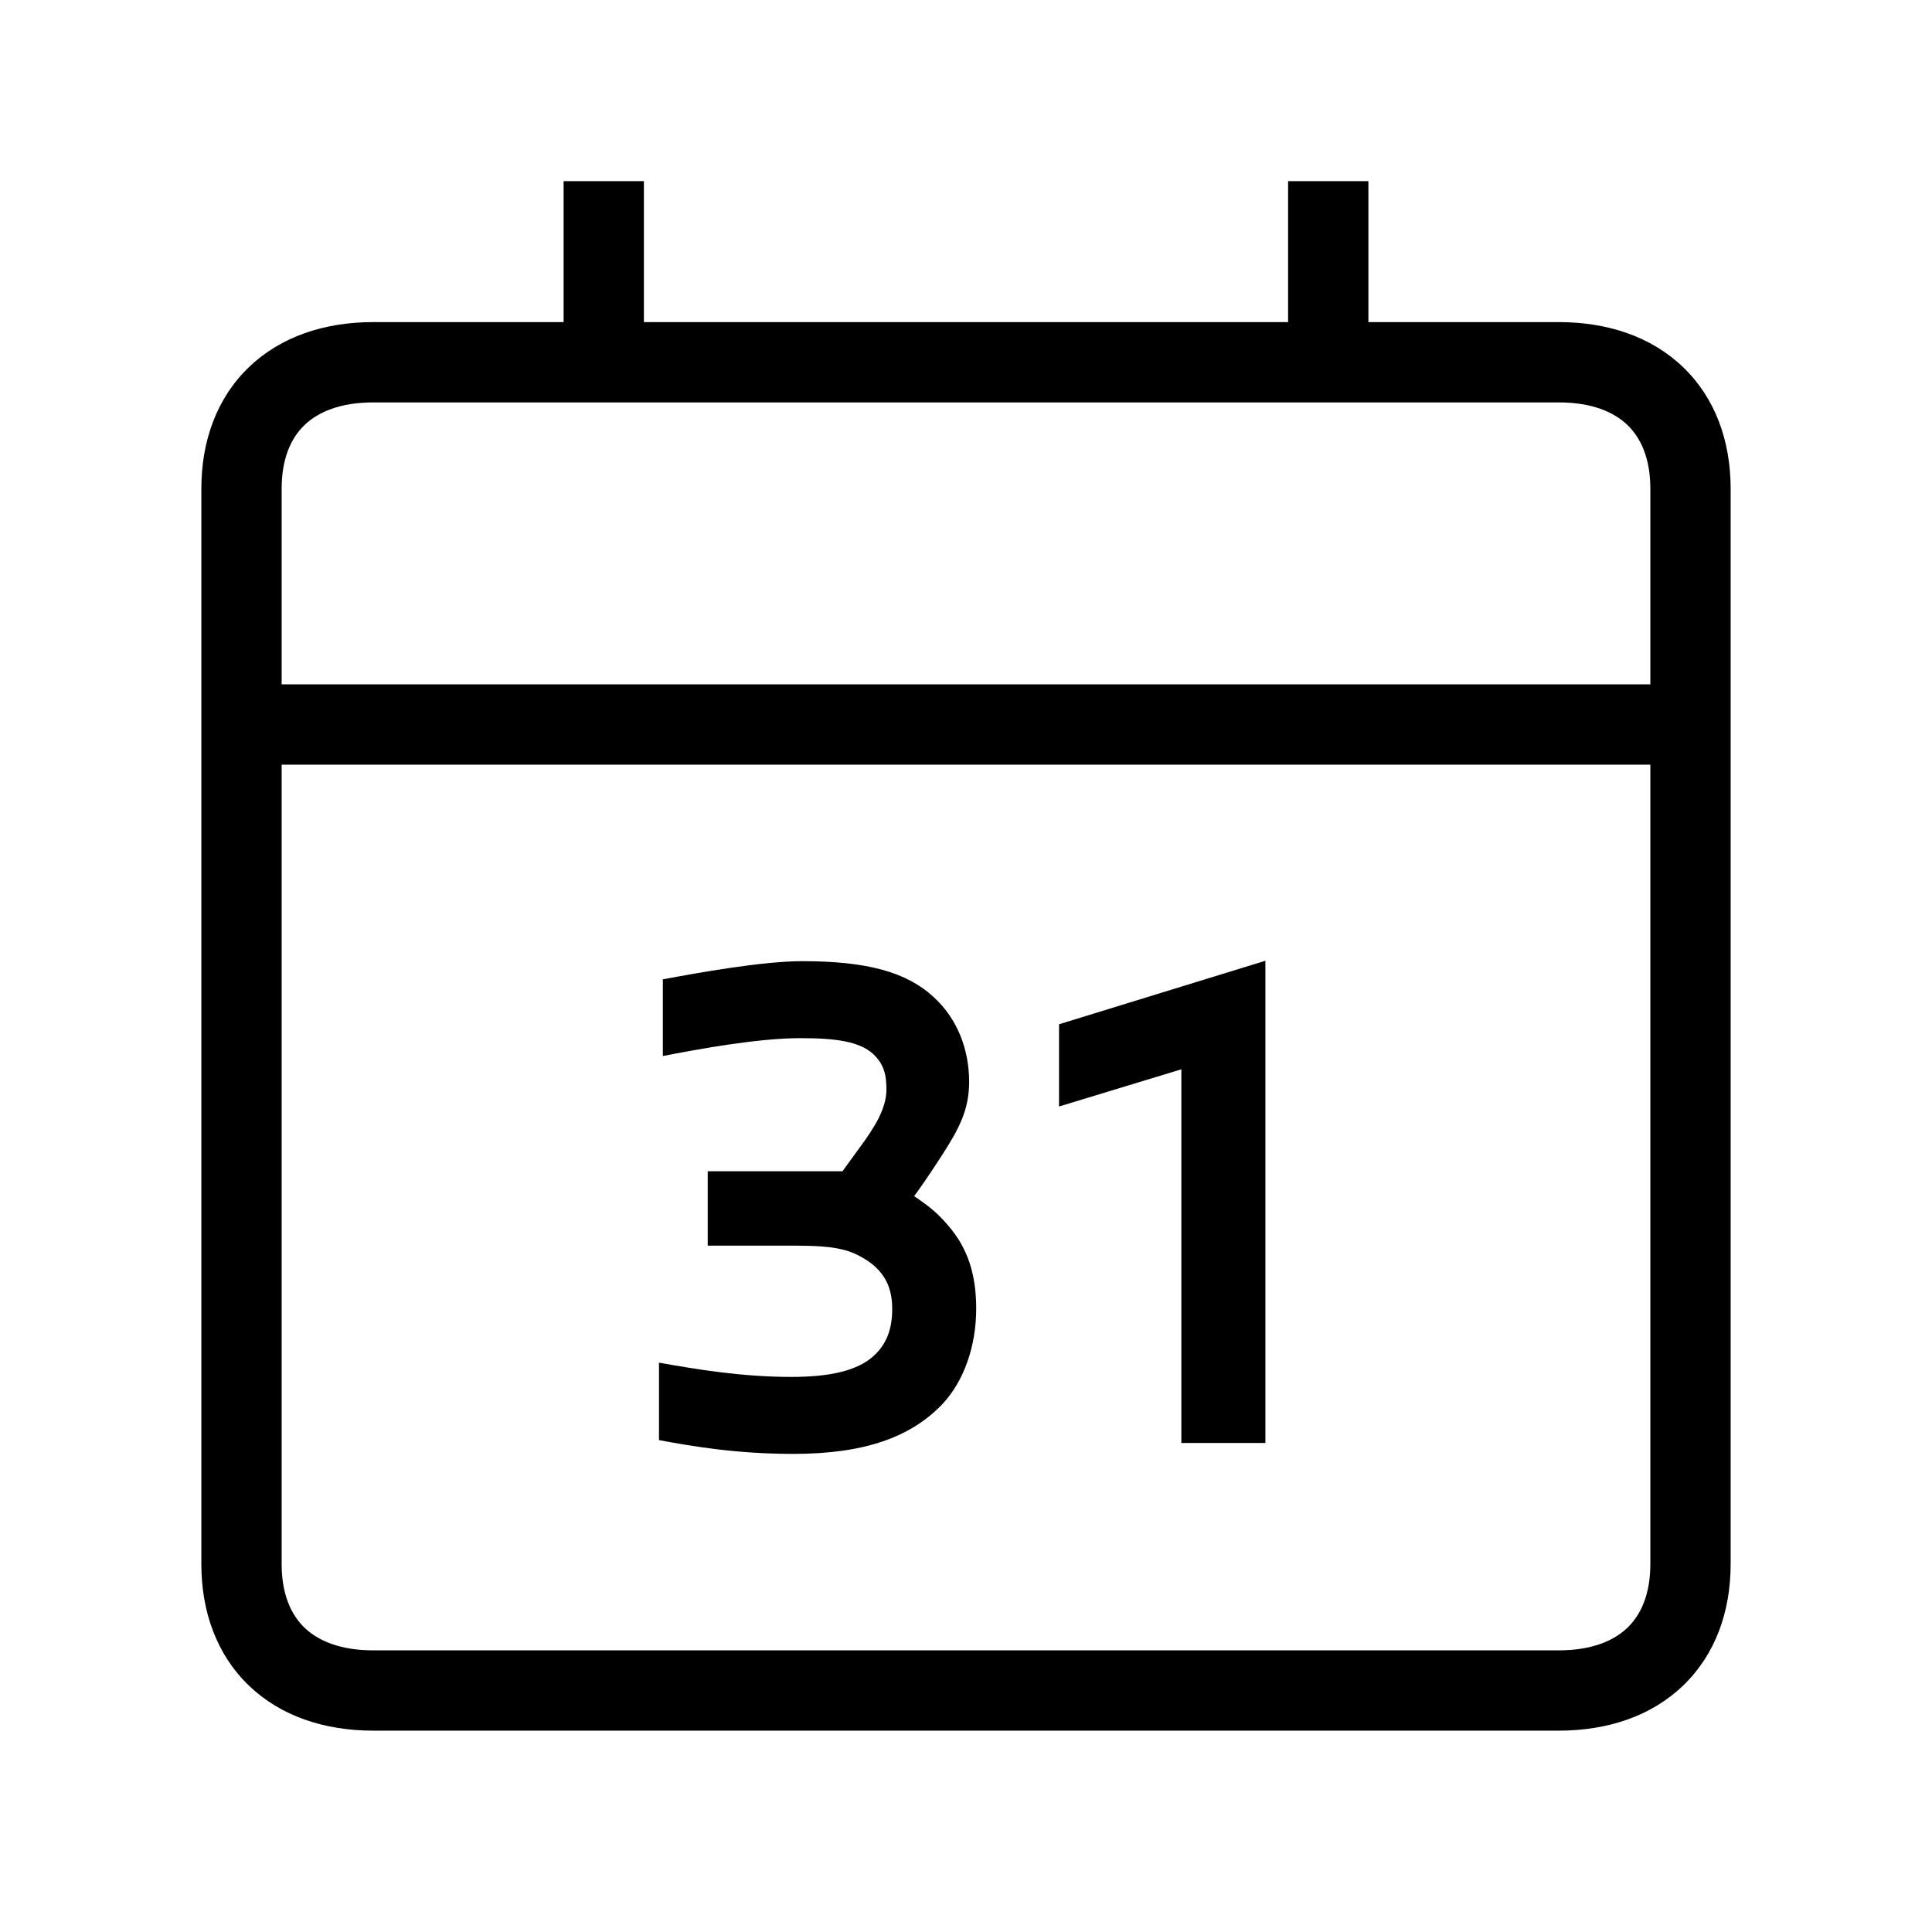 <svg width="48" height="48" viewBox="0 0 32 32" xmlns="http://www.w3.org/2000/svg"><path d="M17.541 16.965V18.327L19.567 17.711V23.9H20.959V15.913L17.541 16.965Z" fill="#000000" class="bmwfcol"/><path d="M10.979 16.221C11.567 16.111 12.63 15.92 13.288 15.92C14.362 15.92 15.02 16.1 15.469 16.519C15.859 16.879 16.052 17.382 16.052 17.921C16.052 18.389 15.876 18.707 15.612 19.119C15.464 19.351 15.285 19.614 15.201 19.729L15.141 19.812L15.226 19.87C15.39 19.984 15.542 20.105 15.704 20.298L15.705 20.299C16.026 20.67 16.169 21.102 16.169 21.677C16.169 22.283 15.973 22.872 15.603 23.263C15.087 23.798 14.333 24.081 13.139 24.081C12.198 24.081 11.476 23.956 10.915 23.853V22.57C11.548 22.682 12.289 22.806 13.107 22.806C13.695 22.806 14.127 22.721 14.409 22.51L14.41 22.509C14.685 22.294 14.778 22.016 14.778 21.677C14.778 21.471 14.735 21.294 14.635 21.143C14.536 20.992 14.387 20.876 14.191 20.78C14.037 20.704 13.856 20.668 13.666 20.65C13.475 20.632 13.267 20.632 13.057 20.632H11.722V19.4H13.954L14.238 19.009C14.361 18.843 14.471 18.681 14.551 18.524C14.63 18.366 14.682 18.207 14.682 18.048C14.682 17.933 14.674 17.827 14.641 17.729C14.607 17.627 14.55 17.539 14.459 17.455L14.457 17.453C14.345 17.353 14.196 17.289 14.002 17.25C13.81 17.21 13.566 17.195 13.256 17.195C12.544 17.195 11.547 17.381 10.979 17.491V16.221Z" fill="#000000" class="bmwfcol"/><path d="M21.335 5.335H10.665V3H9.335V5.335H6.182C5.376 5.335 4.651 5.574 4.123 6.081C3.592 6.591 3.335 7.301 3.335 8.095V25.905C3.335 26.699 3.592 27.409 4.123 27.919C4.651 28.426 5.376 28.665 6.182 28.665H25.818C26.624 28.665 27.349 28.426 27.877 27.919C28.408 27.409 28.665 26.699 28.665 25.905V8.095C28.665 7.301 28.408 6.591 27.877 6.081C27.349 5.574 26.624 5.335 25.818 5.335H22.665V3H21.335V5.335ZM4.665 8.095C4.665 7.591 4.822 7.253 5.044 7.04C5.269 6.824 5.635 6.665 6.182 6.665H25.818C26.365 6.665 26.731 6.824 26.956 7.04C27.177 7.253 27.335 7.591 27.335 8.095V11.335H4.665V8.095ZM4.665 12.665H27.335V25.905C27.335 26.409 27.177 26.747 26.956 26.96C26.731 27.176 26.365 27.335 25.818 27.335H6.182C5.635 27.335 5.269 27.176 5.044 26.96C4.822 26.747 4.665 26.409 4.665 25.905V12.665Z" fill="#000000" class="bmwfcol"/><title>calendar_lt_48</title></svg>